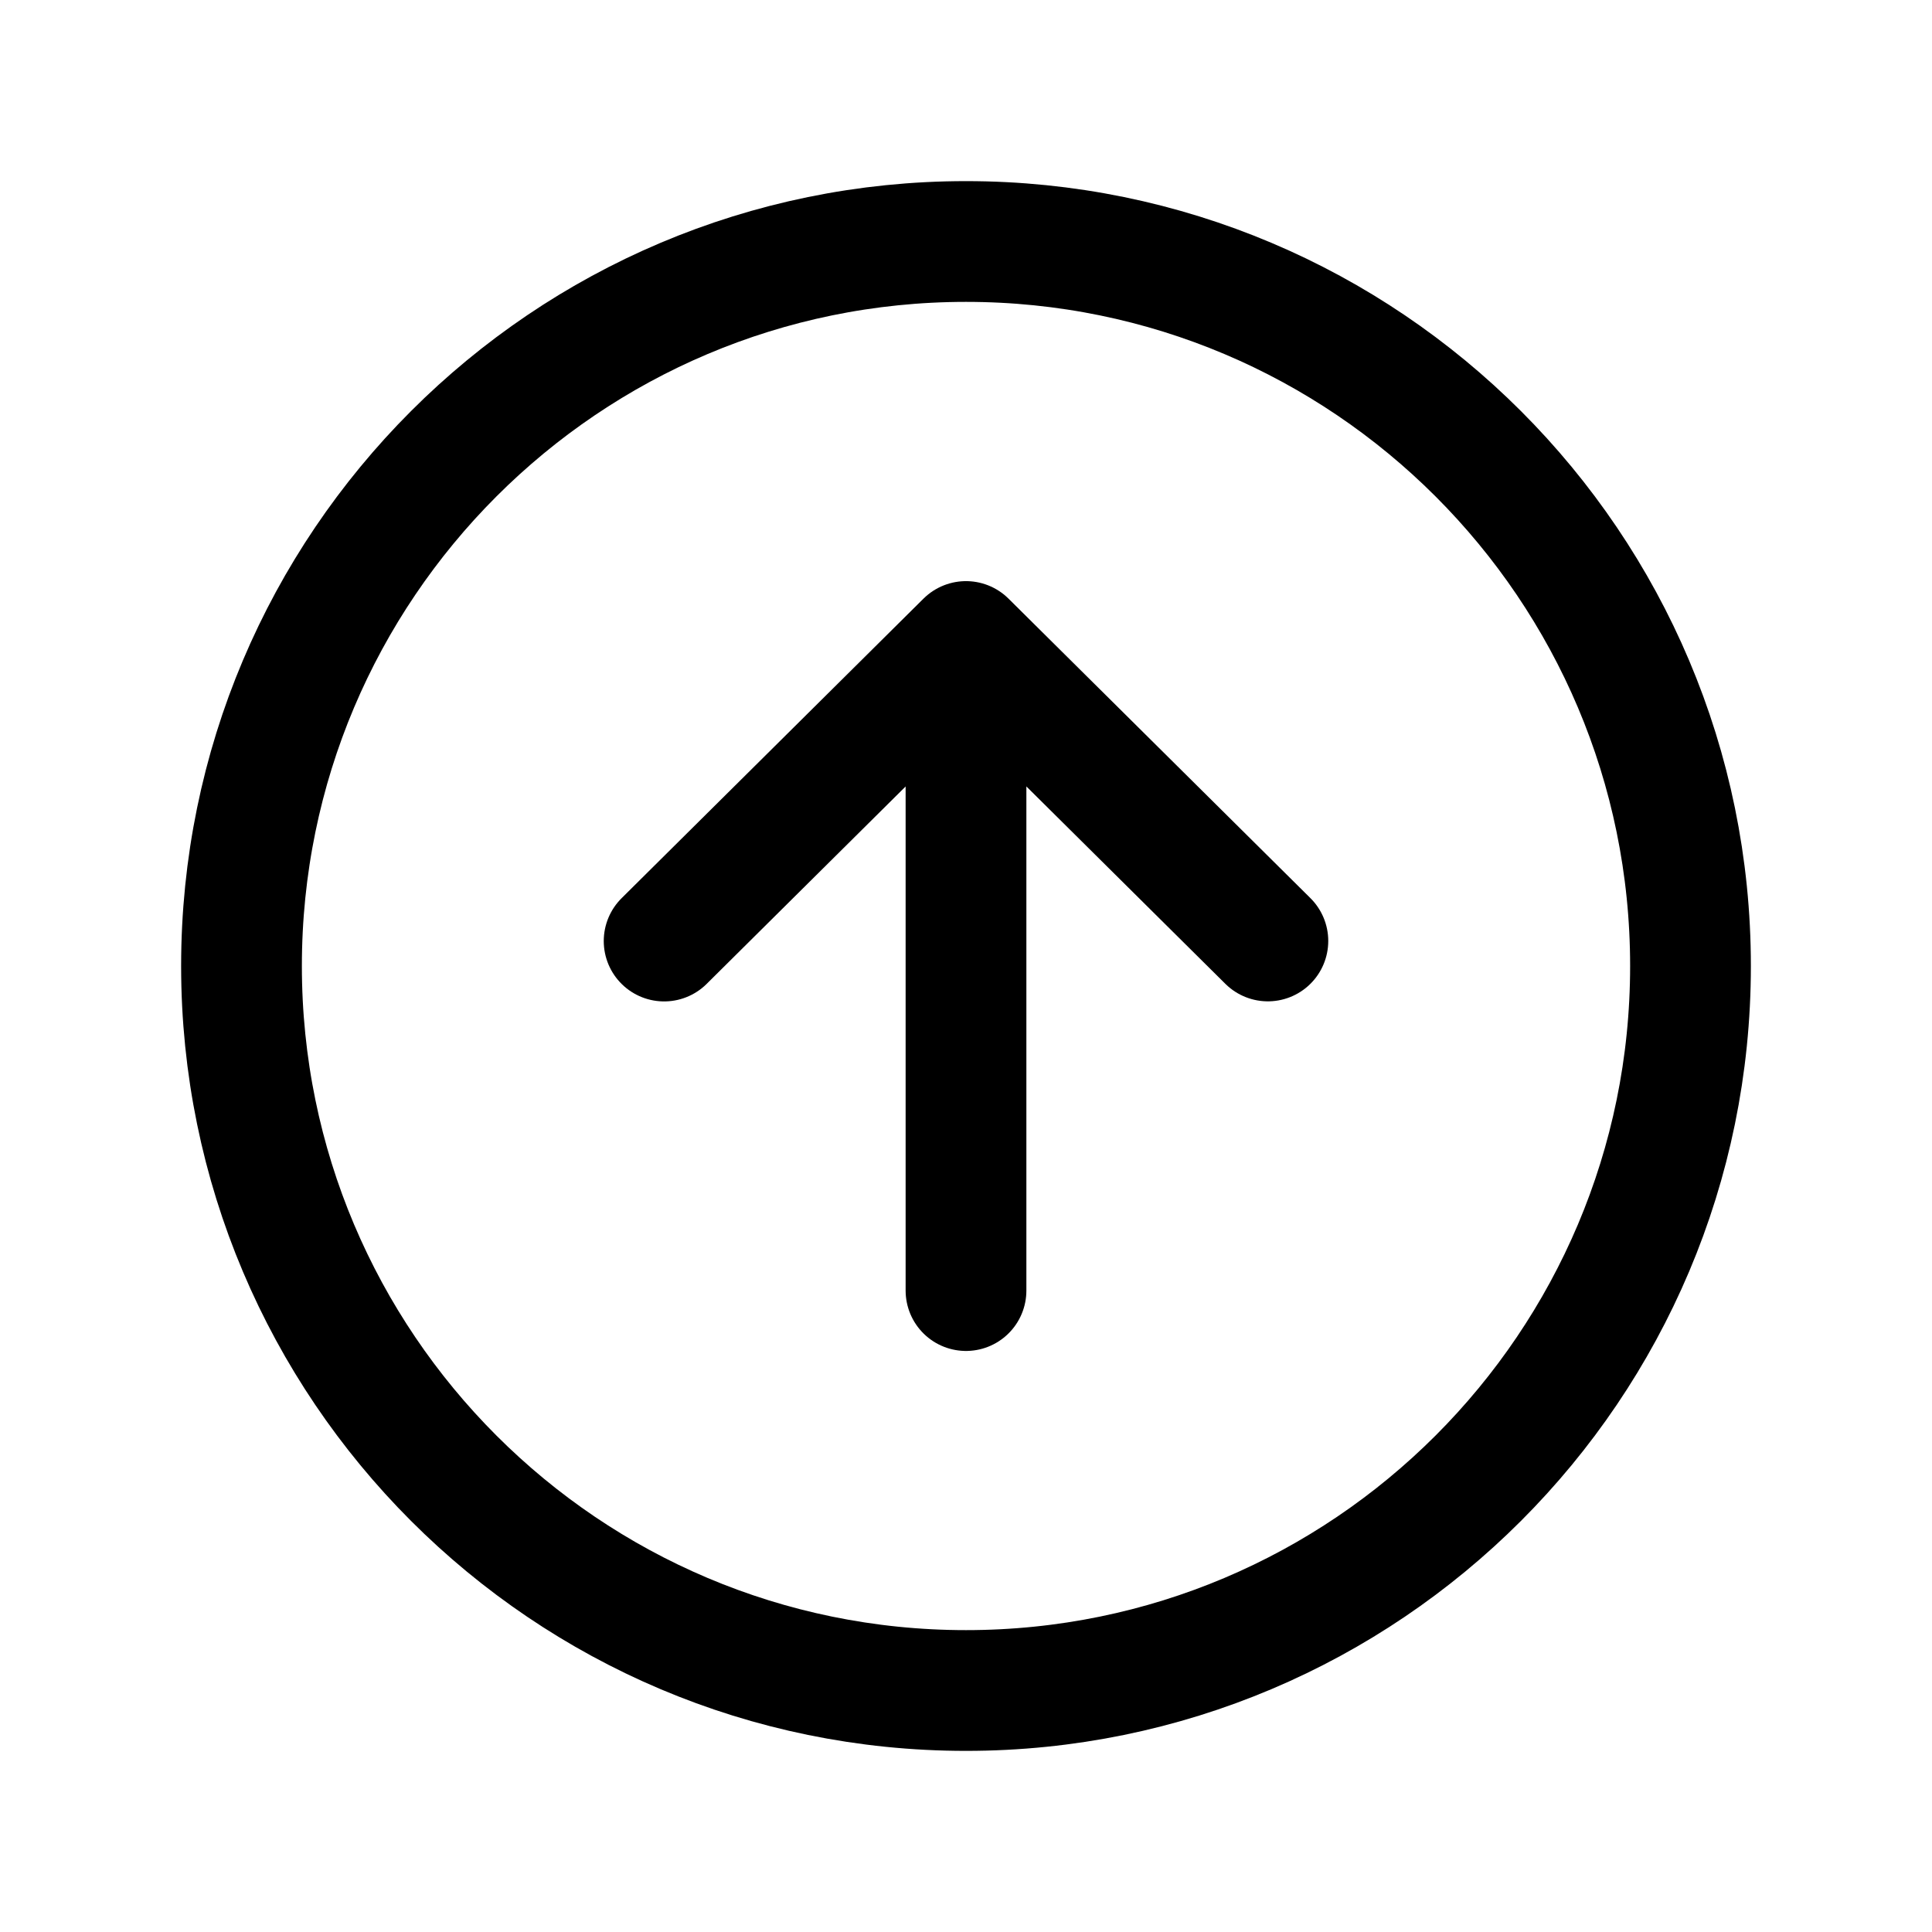 <svg width="24" height="24" fill="none" xmlns="http://www.w3.org/2000/svg"><path d="M8.25 11.69L12 7.969l3.75 3.72M12 8.487v7.545" stroke="#000" stroke-width="1.5" stroke-linecap="round" stroke-linejoin="round"/><path d="M21 12c0-4.969-4.031-9-9-9s-9 4.031-9 9 4.031 9 9 9 9-4.031 9-9z" stroke="#000" stroke-width="1.5" stroke-miterlimit="10"/></svg>